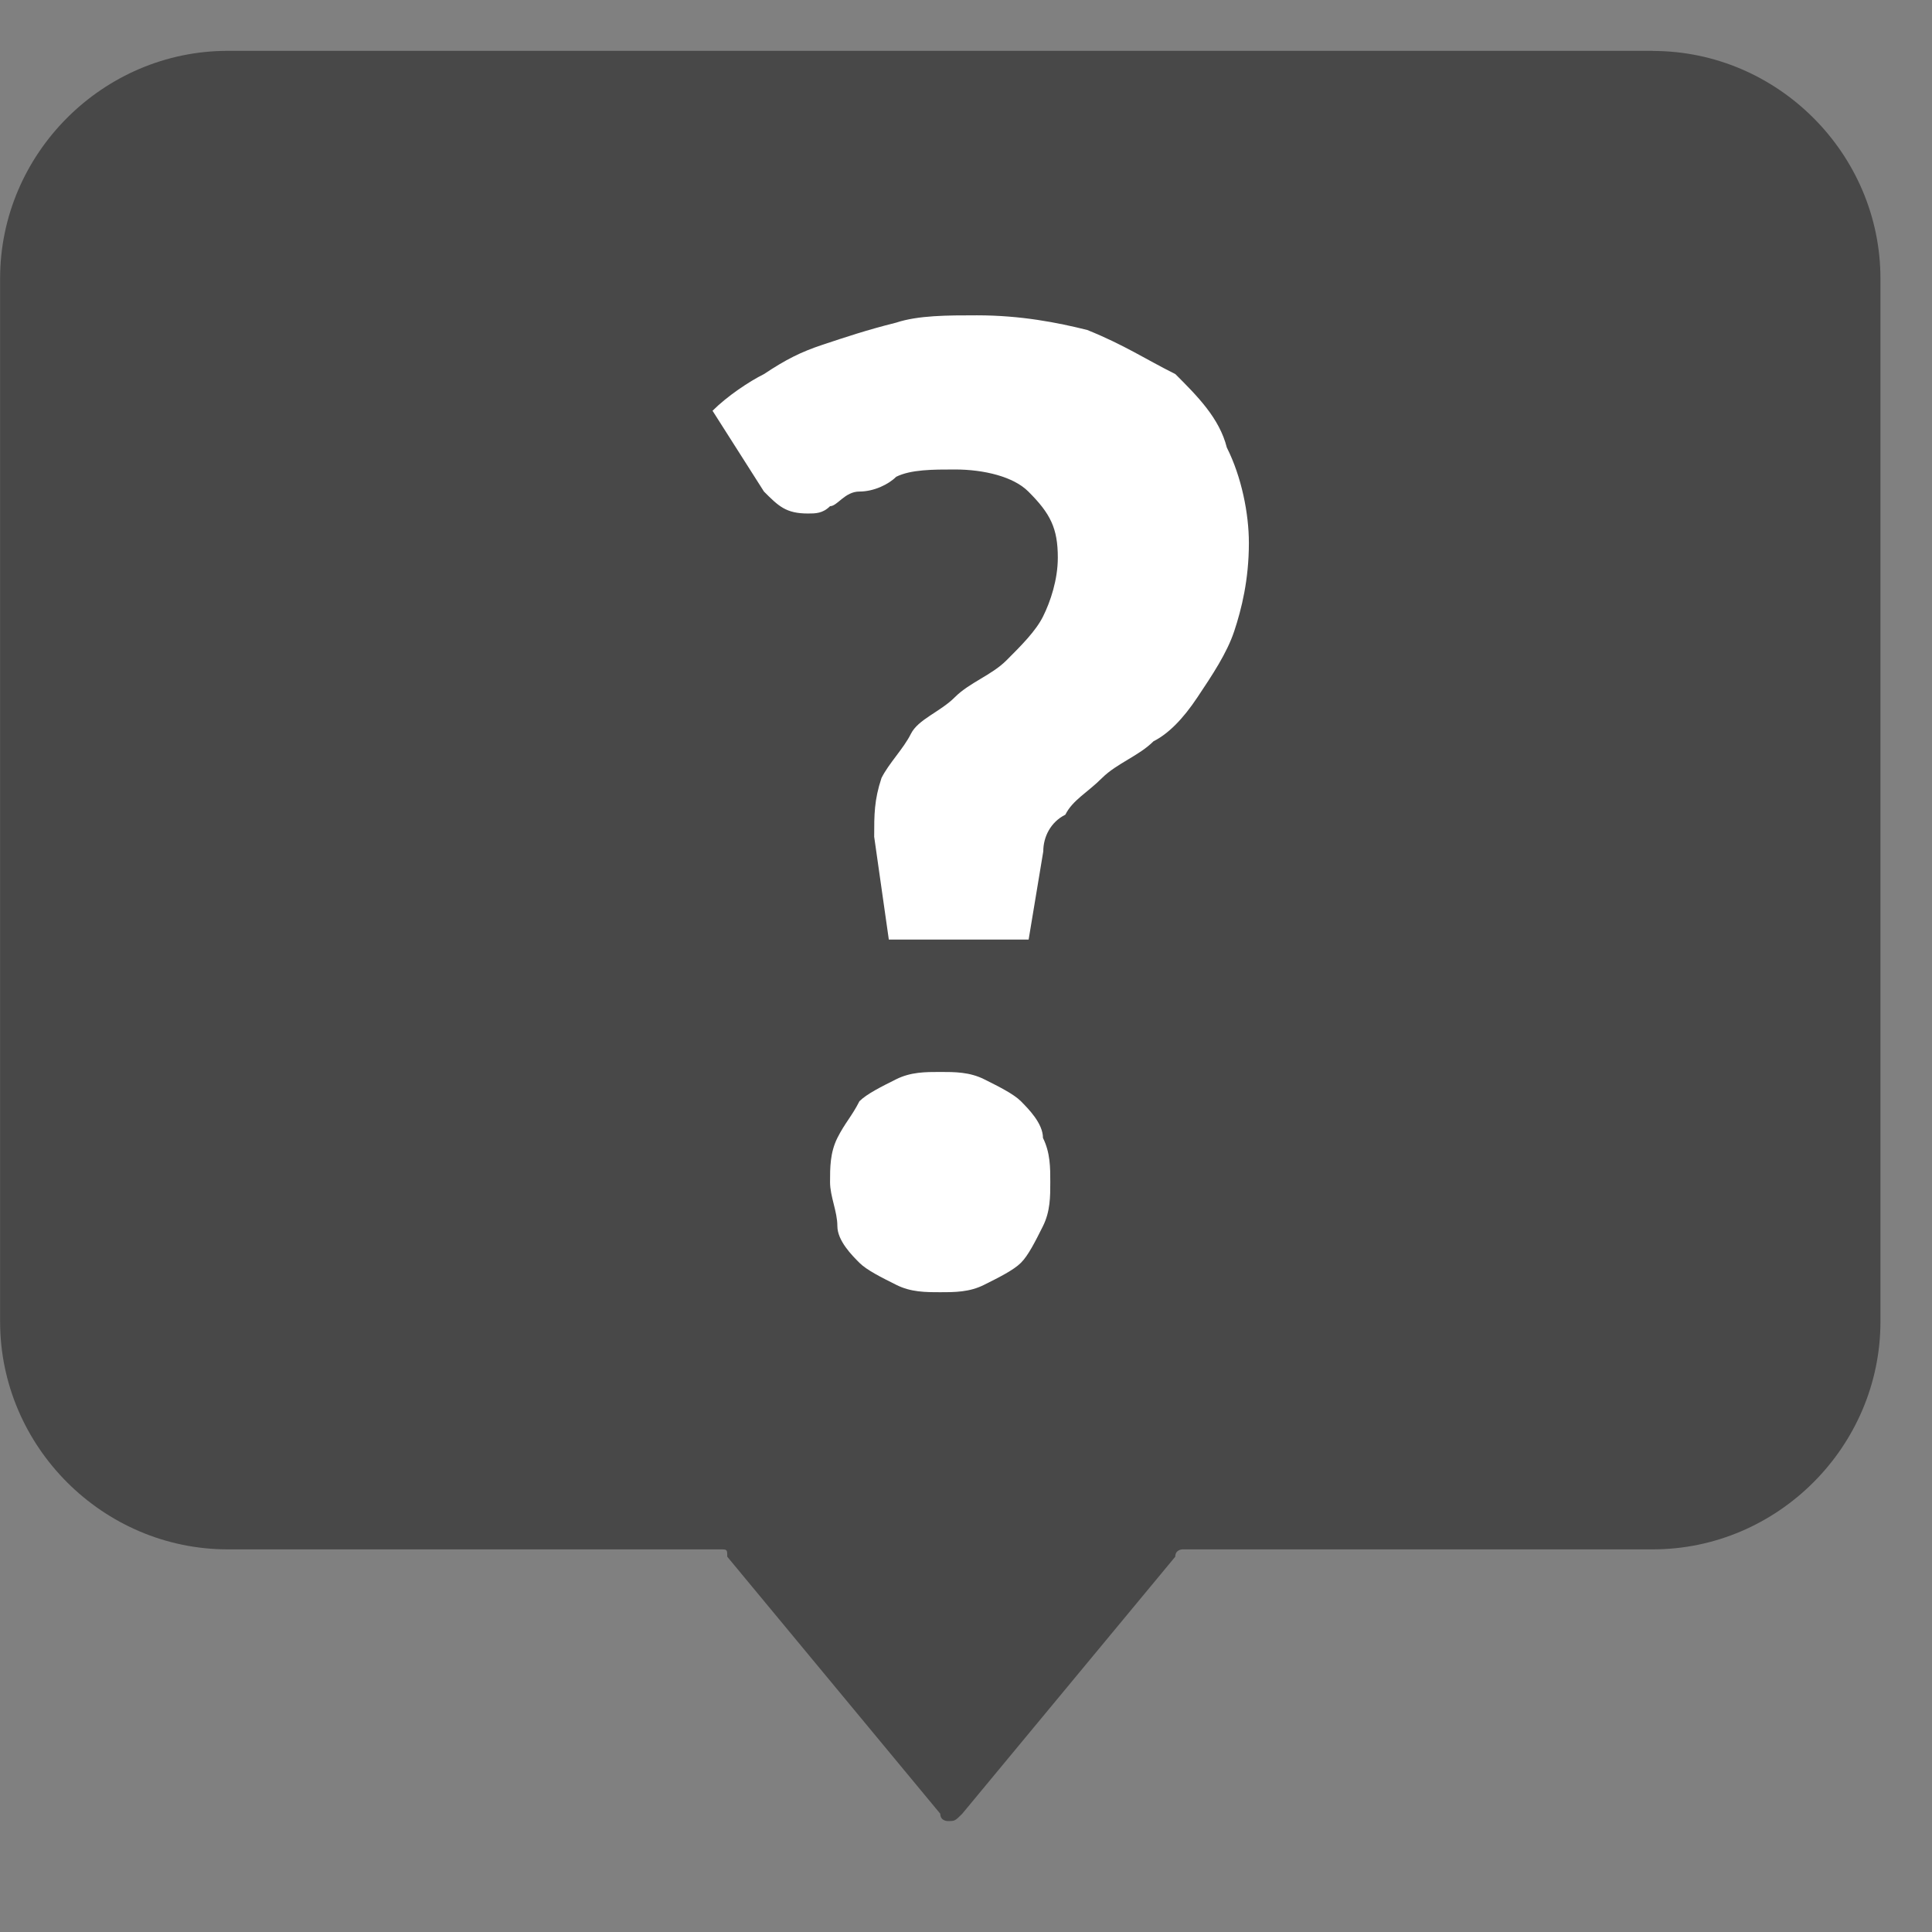 <svg xmlns:xlink="http://www.w3.org/1999/xlink" xmlns="http://www.w3.org/2000/svg" class="nav-btn-icon" width="20"  height="20" ><rect width="100%" height="100%" fill="#808080" stroke="none"/><defs><symbol id="nclood-nav-support">
        <svg viewBox="0 0 19 18" xmlns="http://www.w3.org/2000/svg"><g fill-rule="evenodd"><path d="M16.254 0H2.24c-1.228 0-2.239 1.011-2.239 2.239V12.497c0 1.229 1.011 2.24 2.239 2.24h4.84c.072 0 .072 0 .072.072l2.095 2.528c0 .072.072.072.072.072.072 0 .072 0 .144-.072l2.095-2.528c0-.072.072-.072.072-.072h4.624c1.228 0 2.239-1.011 2.239-2.24V2.24c0-1.228-1.011-2.239-2.239-2.239"></path><path d="M8.163 11.125c0-.144 0-.289.072-.434.072-.144.144-.216.217-.361.072-.072.217-.144.361-.216.144-.072.289-.072.433-.072.144 0 .289 0 .433.072.144.072.289.144.361.216.072.073.217.217.217.361.072.145.072.29.072.434 0 .144 0 .288-.072.433-.072.144-.144.289-.217.361-.072.072-.217.144-.361.216-.144.073-.289.073-.433.073-.144 0-.289 0-.433-.073-.144-.072-.289-.144-.361-.216-.072-.072-.217-.217-.217-.361 0-.145-.072-.29-.072-.433zM7.007 3.54c.144-.144.361-.289.506-.361.217-.144.361-.217.578-.289.217-.072.433-.145.722-.217.217-.072.506-.072.795-.072.433 0 .795.072 1.084.144.361.145.578.29.867.434.217.217.433.433.506.722.145.288.217.649.217.939 0 .361-.072.65-.144.867-.072.217-.217.433-.361.649-.144.217-.288.361-.433.434-.144.144-.361.217-.506.361-.144.144-.289.217-.361.361-.144.072-.217.217-.217.361l-.144.867H8.741l-.144-1.011c0-.217 0-.361.072-.578.072-.144.217-.289.289-.434.072-.144.289-.216.433-.361.144-.144.361-.216.506-.361.144-.144.289-.288.361-.433.072-.144.145-.361.145-.578 0-.289-.073-.434-.29-.65-.144-.145-.433-.217-.722-.217-.217 0-.433 0-.578.072-.072.073-.217.145-.361.145-.144 0-.217.144-.289.144-.072.072-.144.072-.217.072-.217 0-.289-.072-.433-.216l-.506-.795z" fill="#FFFFFF"></path></g></svg>
    </symbol></defs><use xlink:href="#nclood-nav-support" fill="#484848"></use></svg>